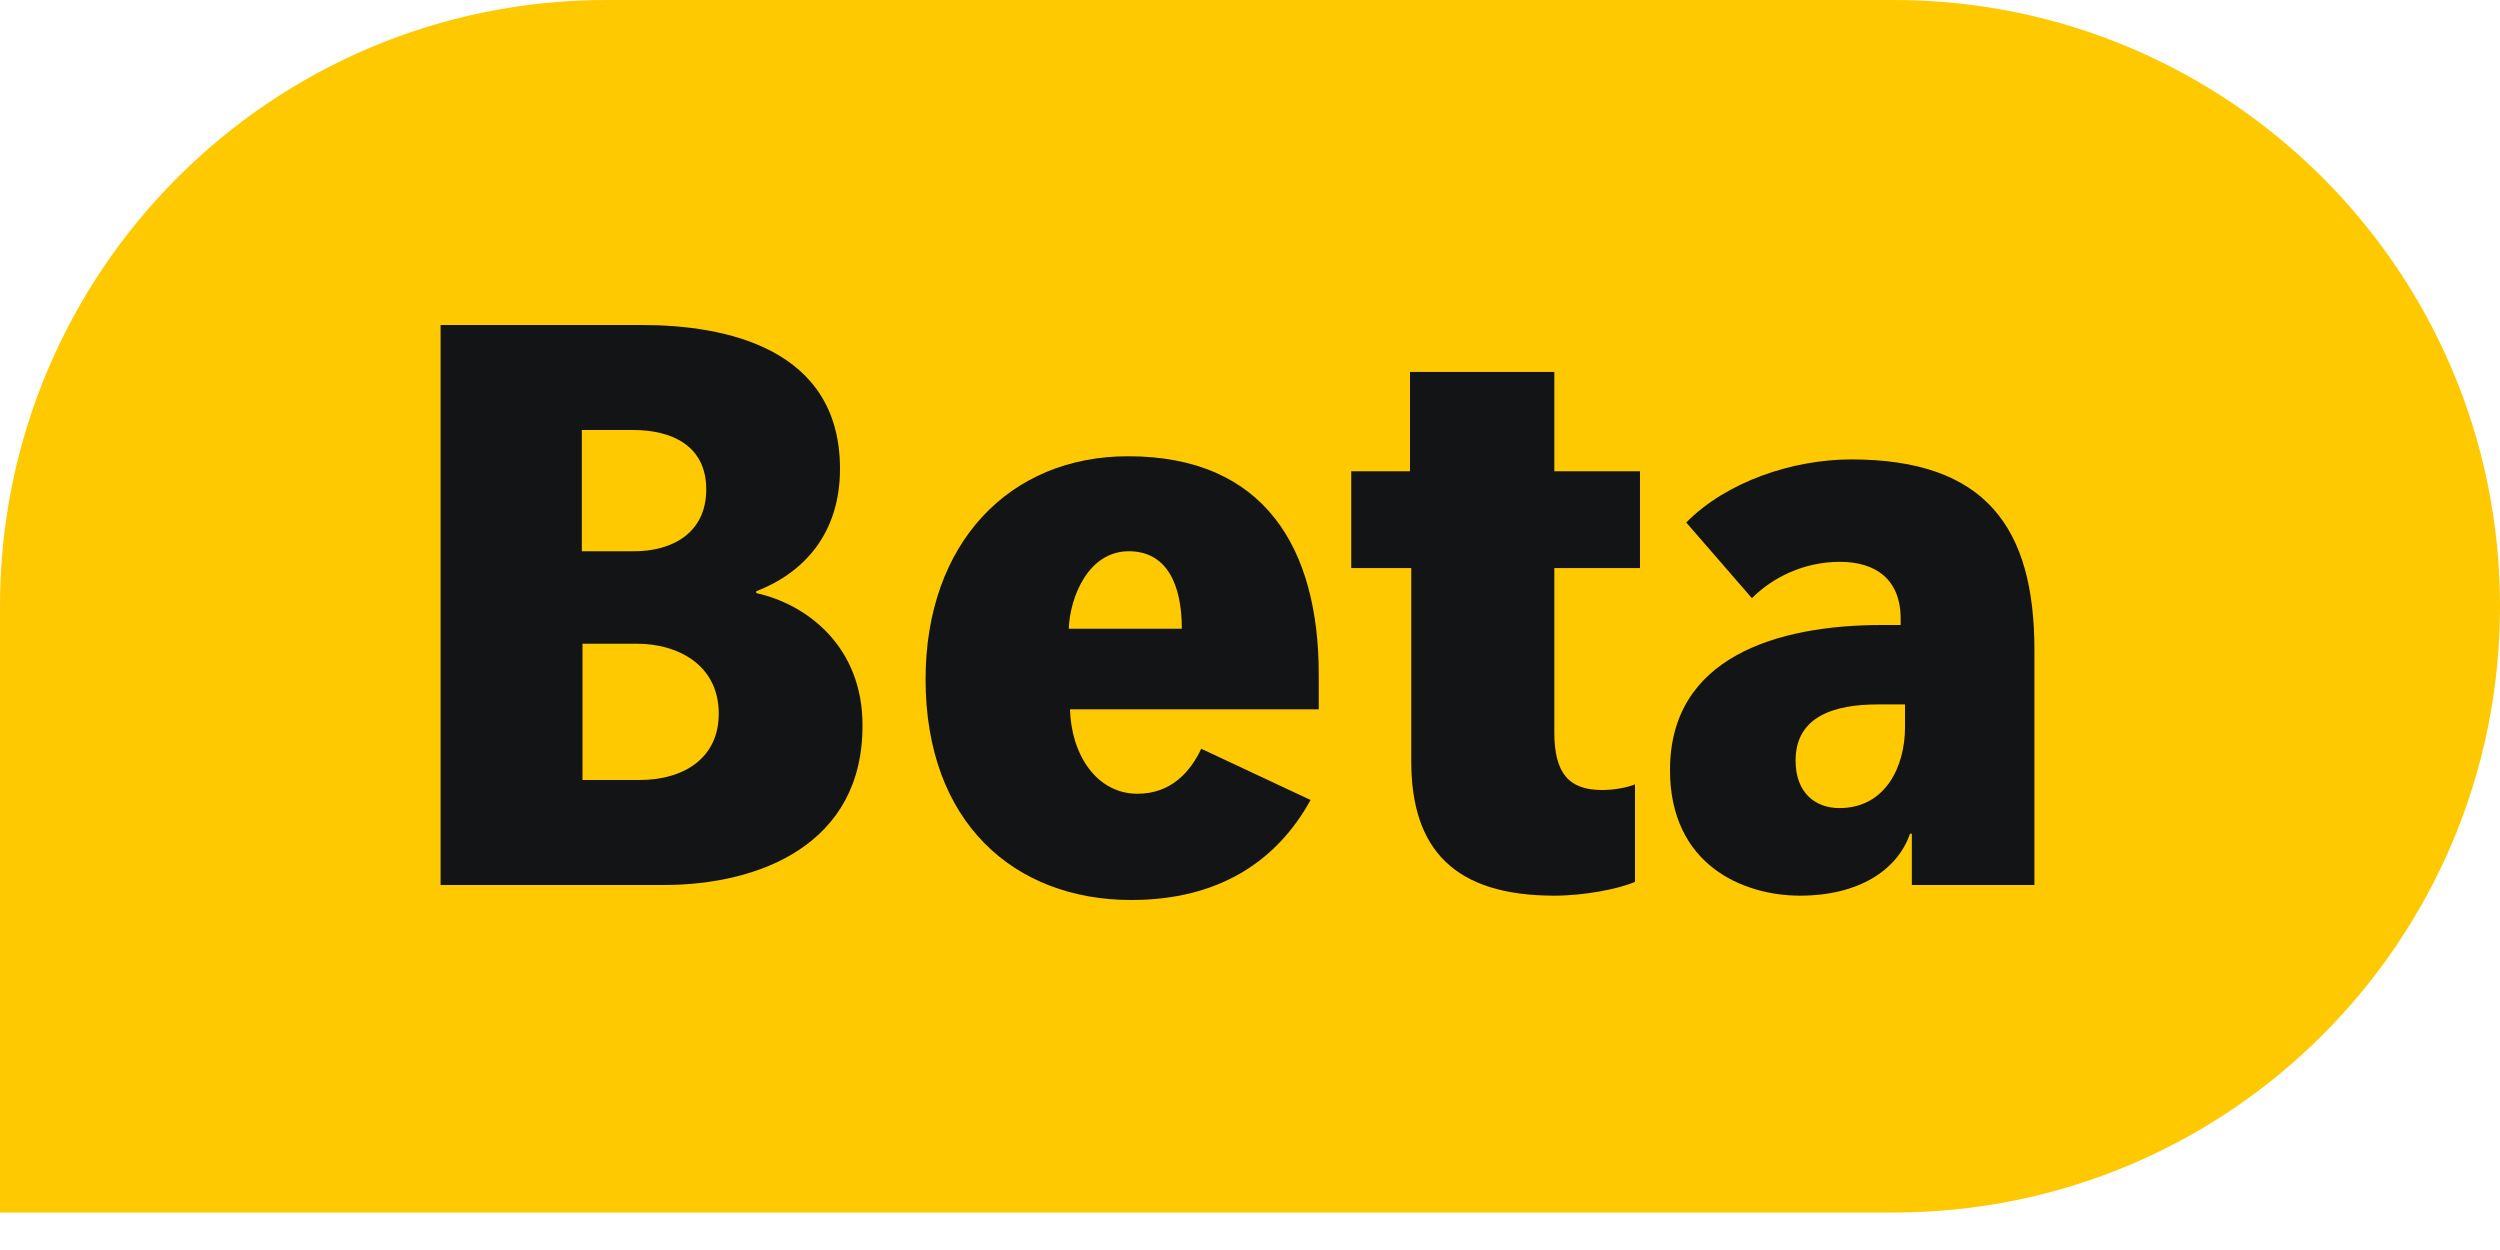 <?xml version="1.0" encoding="UTF-8"?>
<svg width="30px" height="15px" viewBox="0 0 30 15" version="1.1" xmlns="http://www.w3.org/2000/svg" xmlns:xlink="http://www.w3.org/1999/xlink">
    <title>BSC-beta</title>
    <g id="H5" stroke="none" stroke-width="1" fill="none" fill-rule="evenodd">
        <g id="画板" transform="translate(-737, -226)" fill-rule="nonzero">
            <g id="BSC导航" transform="translate(26, 206)">
                <g id="左侧" transform="translate(50, 18)">
                    <g id="BSC-beta" transform="translate(661, 2)">
                        <path d="M22.725,0 L7.275,0 C3.255,0 0,3.255 0,7.275 L0,14.55 L22.725,14.55 C26.745,14.55 30,11.295 30,7.275 C30,3.255 26.745,0 22.725,0 Z" id="路径" fill="#FFC900"></path>
                        <path d="M7.965,10.62 L5.287,10.62 L5.287,3.9 L7.702,3.9 C8.707,3.9 10.08,4.178 10.08,5.625 C10.08,6.412 9.637,6.878 9.075,7.095 L9.075,7.117 C9.69,7.253 10.35,7.763 10.35,8.7 C10.357,10.133 9.113,10.62 7.965,10.62 L7.965,10.62 Z" id="路径" fill="#131415"></path>
                        <path d="M15.825,8.512 L12.84,8.512 C12.855,9.06 13.162,9.525 13.65,9.525 C14.047,9.525 14.28,9.27 14.415,8.985 L15.727,9.6 C15.322,10.335 14.625,10.8 13.575,10.8 C12.172,10.8 11.107,9.87 11.107,8.152 C11.107,6.518 12.113,5.475 13.537,5.475 C15.18,5.475 15.825,6.585 15.825,8.092 L15.825,8.512 L15.825,8.512 Z" id="路径" fill="#131415"></path>
                        <path d="M19.68,6.817 L18.652,6.817 L18.652,8.79 C18.652,9.277 18.825,9.48 19.223,9.48 C19.372,9.48 19.53,9.45 19.62,9.412 L19.62,10.582 C19.433,10.665 19.02,10.748 18.652,10.748 C17.46,10.748 16.935,10.2 16.935,9.135 L16.935,6.817 L16.215,6.817 L16.215,5.655 L16.92,5.655 L16.92,4.463 L18.652,4.463 L18.652,5.655 L19.68,5.655 L19.68,6.817 L19.68,6.817 Z" id="路径" fill="#131415"></path>
                        <path d="M24.413,10.62 L22.942,10.62 L22.942,10.005 L22.92,10.005 C22.77,10.44 22.305,10.748 21.6,10.748 C20.918,10.748 20.04,10.38 20.04,9.24 C20.04,7.883 21.33,7.5 22.582,7.5 L22.808,7.5 L22.808,7.425 C22.808,6.952 22.508,6.742 22.08,6.742 C21.645,6.742 21.27,6.93 21.023,7.178 L20.235,6.27 C20.715,5.782 21.51,5.513 22.215,5.513 C23.835,5.513 24.413,6.338 24.413,7.8 L24.413,10.62 L24.413,10.62 Z" id="路径" fill="#131415"></path>
                        <path d="M13.545,6.615 C13.065,6.615 12.84,7.155 12.825,7.545 L14.182,7.545 C14.182,7.013 14.002,6.615 13.545,6.615 Z" id="路径" fill="#FFC900"></path>
                        <path d="M7.65,7.725 L6.99,7.725 L6.99,9.36 L7.673,9.36 C8.205,9.36 8.625,9.098 8.625,8.565 C8.625,7.965 8.115,7.725 7.65,7.725 L7.65,7.725 Z" id="路径" fill="#FFC900"></path>
                        <path d="M8.475,5.872 C8.475,5.348 8.062,5.16 7.598,5.16 L6.982,5.16 L6.982,6.615 L7.612,6.615 C8.055,6.615 8.475,6.405 8.475,5.872 L8.475,5.872 Z" id="路径" fill="#FFC900"></path>
                        <path d="M21.547,9.127 C21.547,9.518 21.788,9.697 22.073,9.697 C22.628,9.697 22.86,9.195 22.86,8.73 L22.86,8.453 L22.538,8.453 C22.012,8.453 21.547,8.595 21.547,9.127 L21.547,9.127 Z" id="路径" fill="#FFC900"></path>
                    </g>
                </g>
            </g>
        </g>
    </g>
</svg>